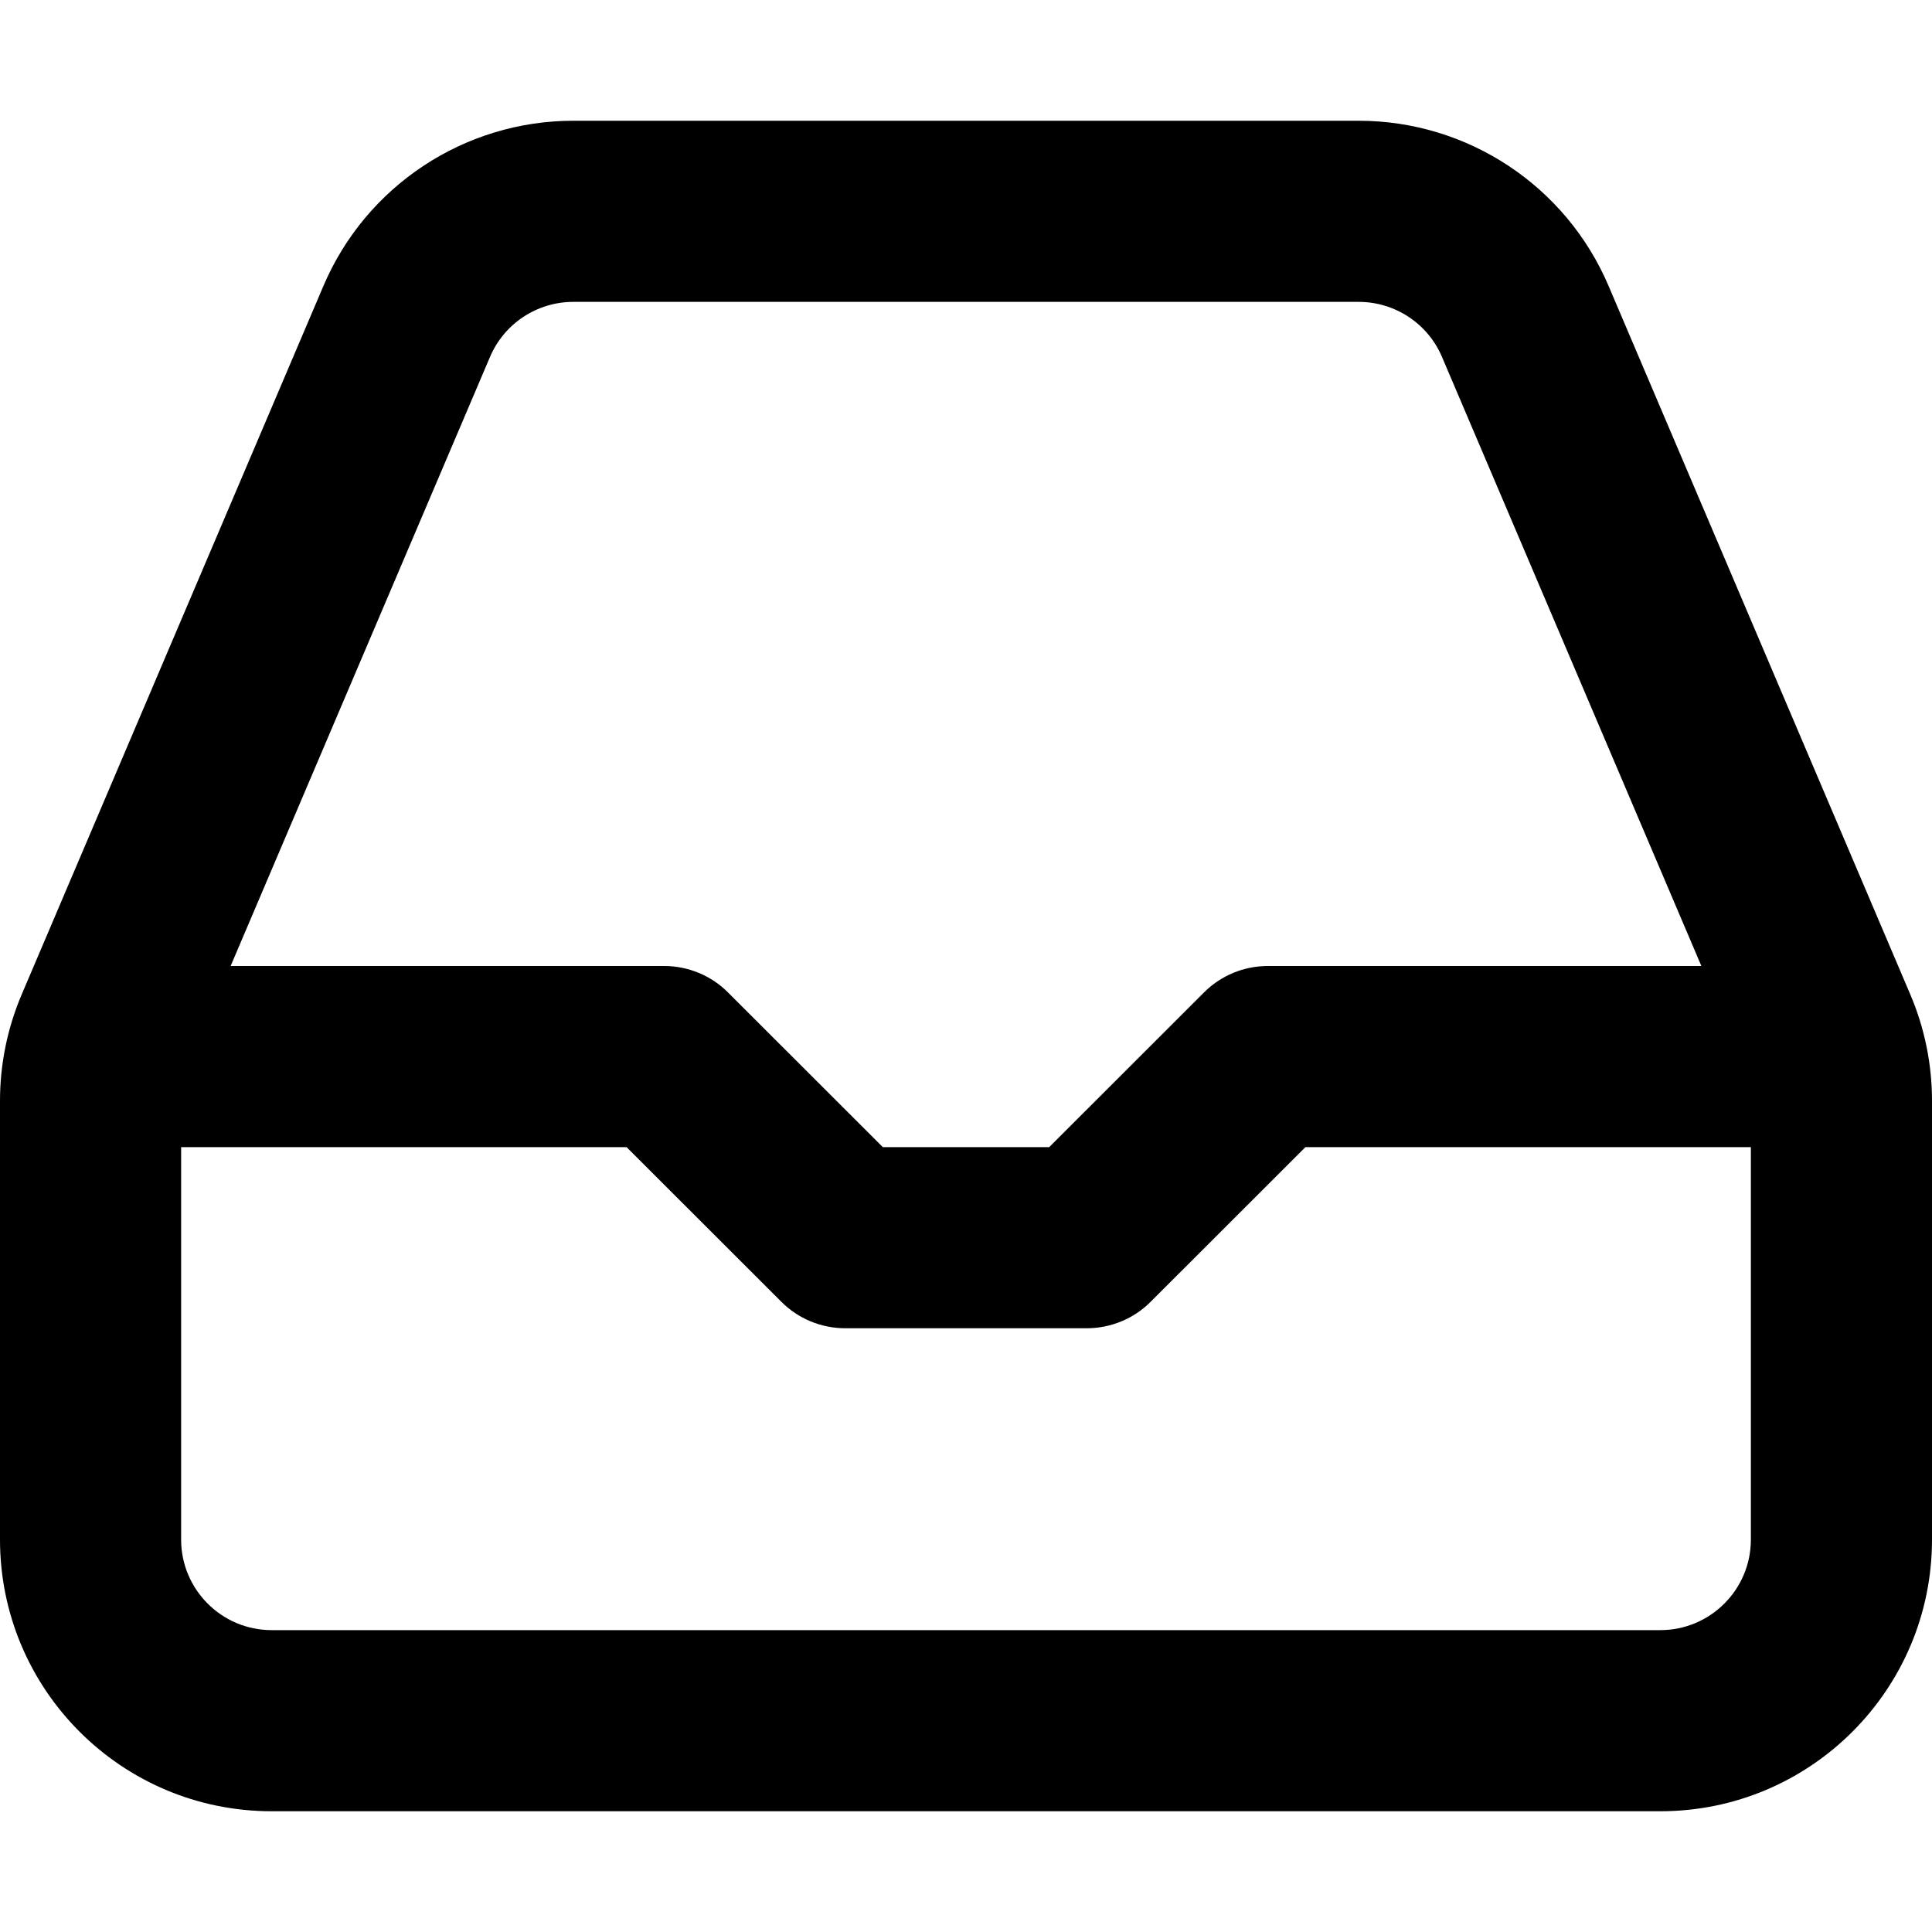 <svg width="16" height="16" viewBox="0 0 16 16" fill="none" xmlns="http://www.w3.org/2000/svg">
<g id="size=16">
<path id="Union" fill-rule="evenodd" clip-rule="evenodd" d="M4.748 1C3.846 1 3.031 1.539 2.678 2.369L0.18 8.235C0.061 8.514 0 8.814 0 9.117V12.75C0 13.993 1.007 15 2.25 15H13.75C14.993 15 16 13.993 16 12.75V9.117C16 8.814 15.939 8.514 15.82 8.235L13.322 2.369C12.969 1.539 12.154 1 11.252 1H4.748ZM4.058 2.956C4.175 2.68 4.447 2.5 4.748 2.5H11.252C11.553 2.5 11.825 2.68 11.942 2.956L14.09 8H10.5C10.301 8 10.11 8.079 9.97 8.22L8.689 9.5H7.311L6.03 8.22C5.89 8.079 5.699 8 5.5 8H1.91L4.058 2.956ZM1.5 9.5V12.75C1.5 13.164 1.836 13.5 2.25 13.5H13.75C14.164 13.5 14.5 13.164 14.5 12.75V9.5H10.811L9.53 10.78C9.39 10.921 9.199 11 9 11H7C6.801 11 6.61 10.921 6.47 10.78L5.189 9.5H1.5Z" fill="black"/>
</g>
</svg>
